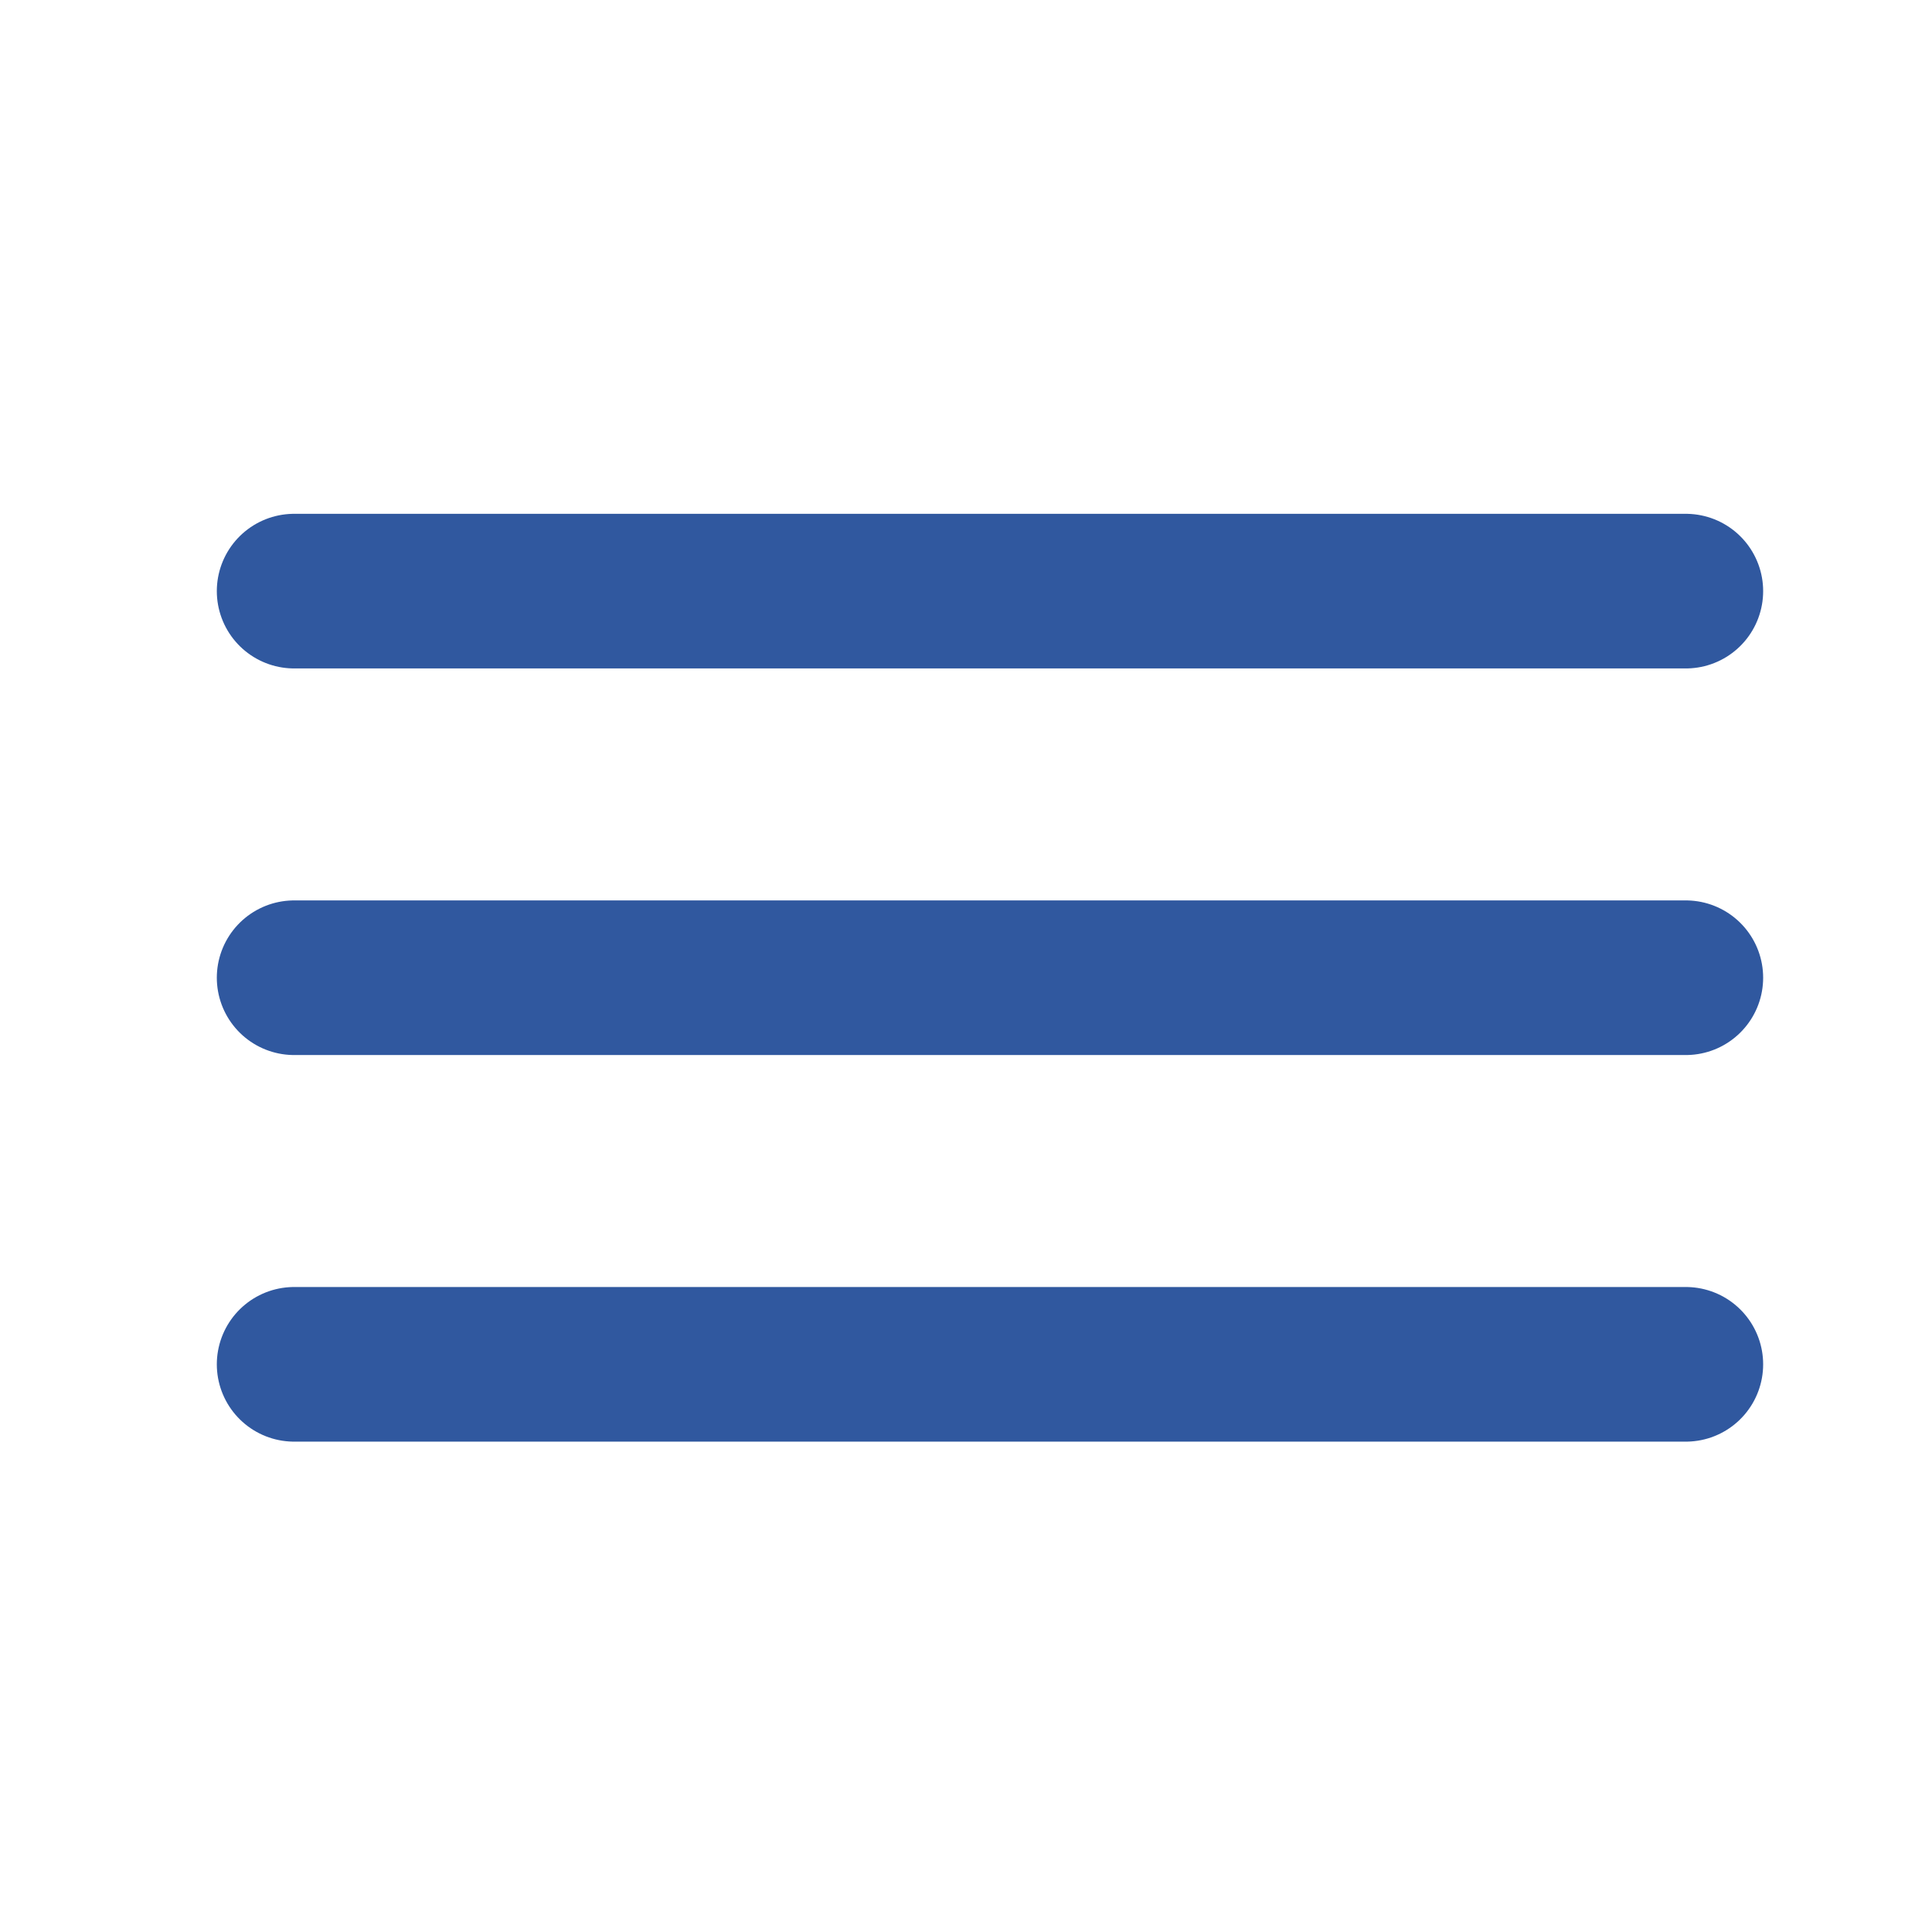 <svg width="29" height="29" viewBox="0 0 29 29" fill="none" xmlns="http://www.w3.org/2000/svg">
<path d="M4.415 8.873H25.305" stroke="#30589F" stroke-width="2.321" stroke-linecap="round"/>
<path d="M4.415 14.676H25.305" stroke="#30589F" stroke-width="2.321" stroke-linecap="round"/>
<path d="M4.415 20.479H25.305" stroke="#30589F" stroke-width="2.321" stroke-linecap="round"/>
</svg>

